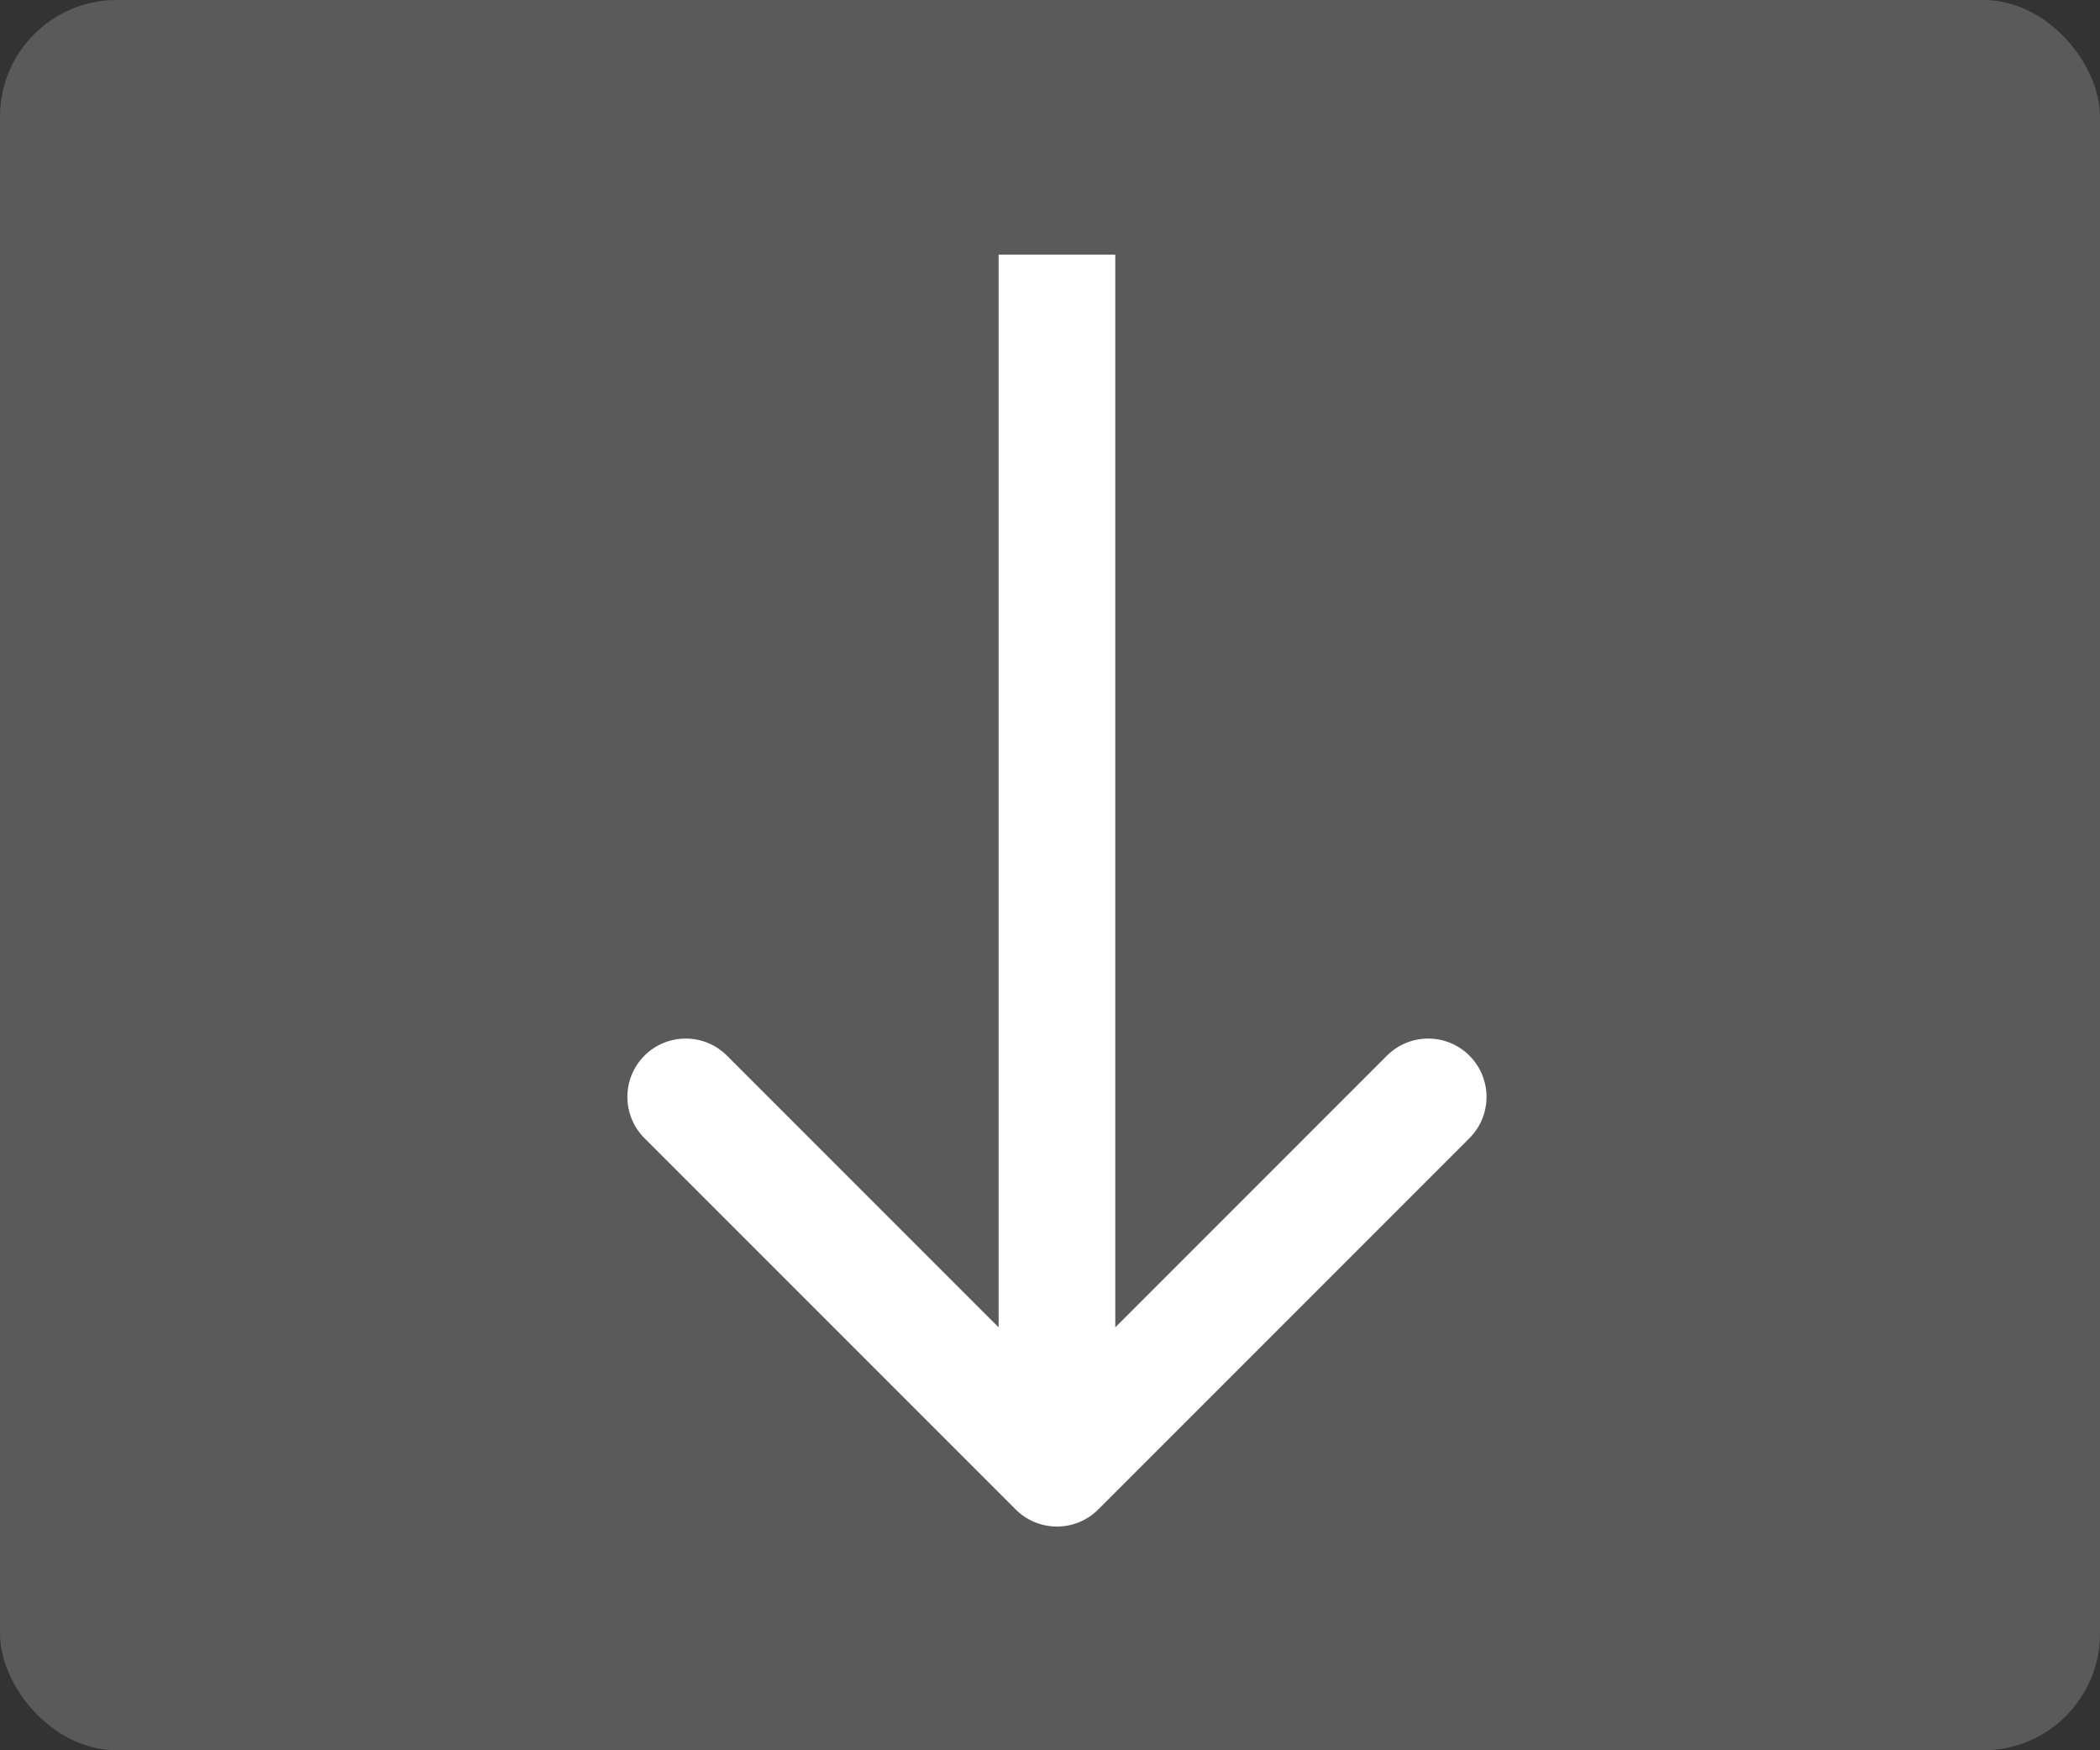 <svg width="90" height="75" viewBox="0 0 90 75" fill="none" xmlns="http://www.w3.org/2000/svg">
<rect x="0" y="0" width="90" height="75" fill="#333333" stroke="none"/>
<rect width="90" height="75" rx="5" fill="#5A5A5A"/>
<path d="M43.53 64.681C44.507 65.657 46.089 65.657 47.066 64.681L62.976 48.771C63.952 47.794 63.952 46.212 62.976 45.235C61.999 44.259 60.416 44.259 59.44 45.235L45.298 59.377L31.156 45.235C30.18 44.259 28.597 44.259 27.62 45.235C26.644 46.212 26.644 47.794 27.62 48.771L43.53 64.681ZM42.798 10.913L42.798 62.913H47.798L47.798 10.913H42.798Z" fill="white"/>
</svg>
